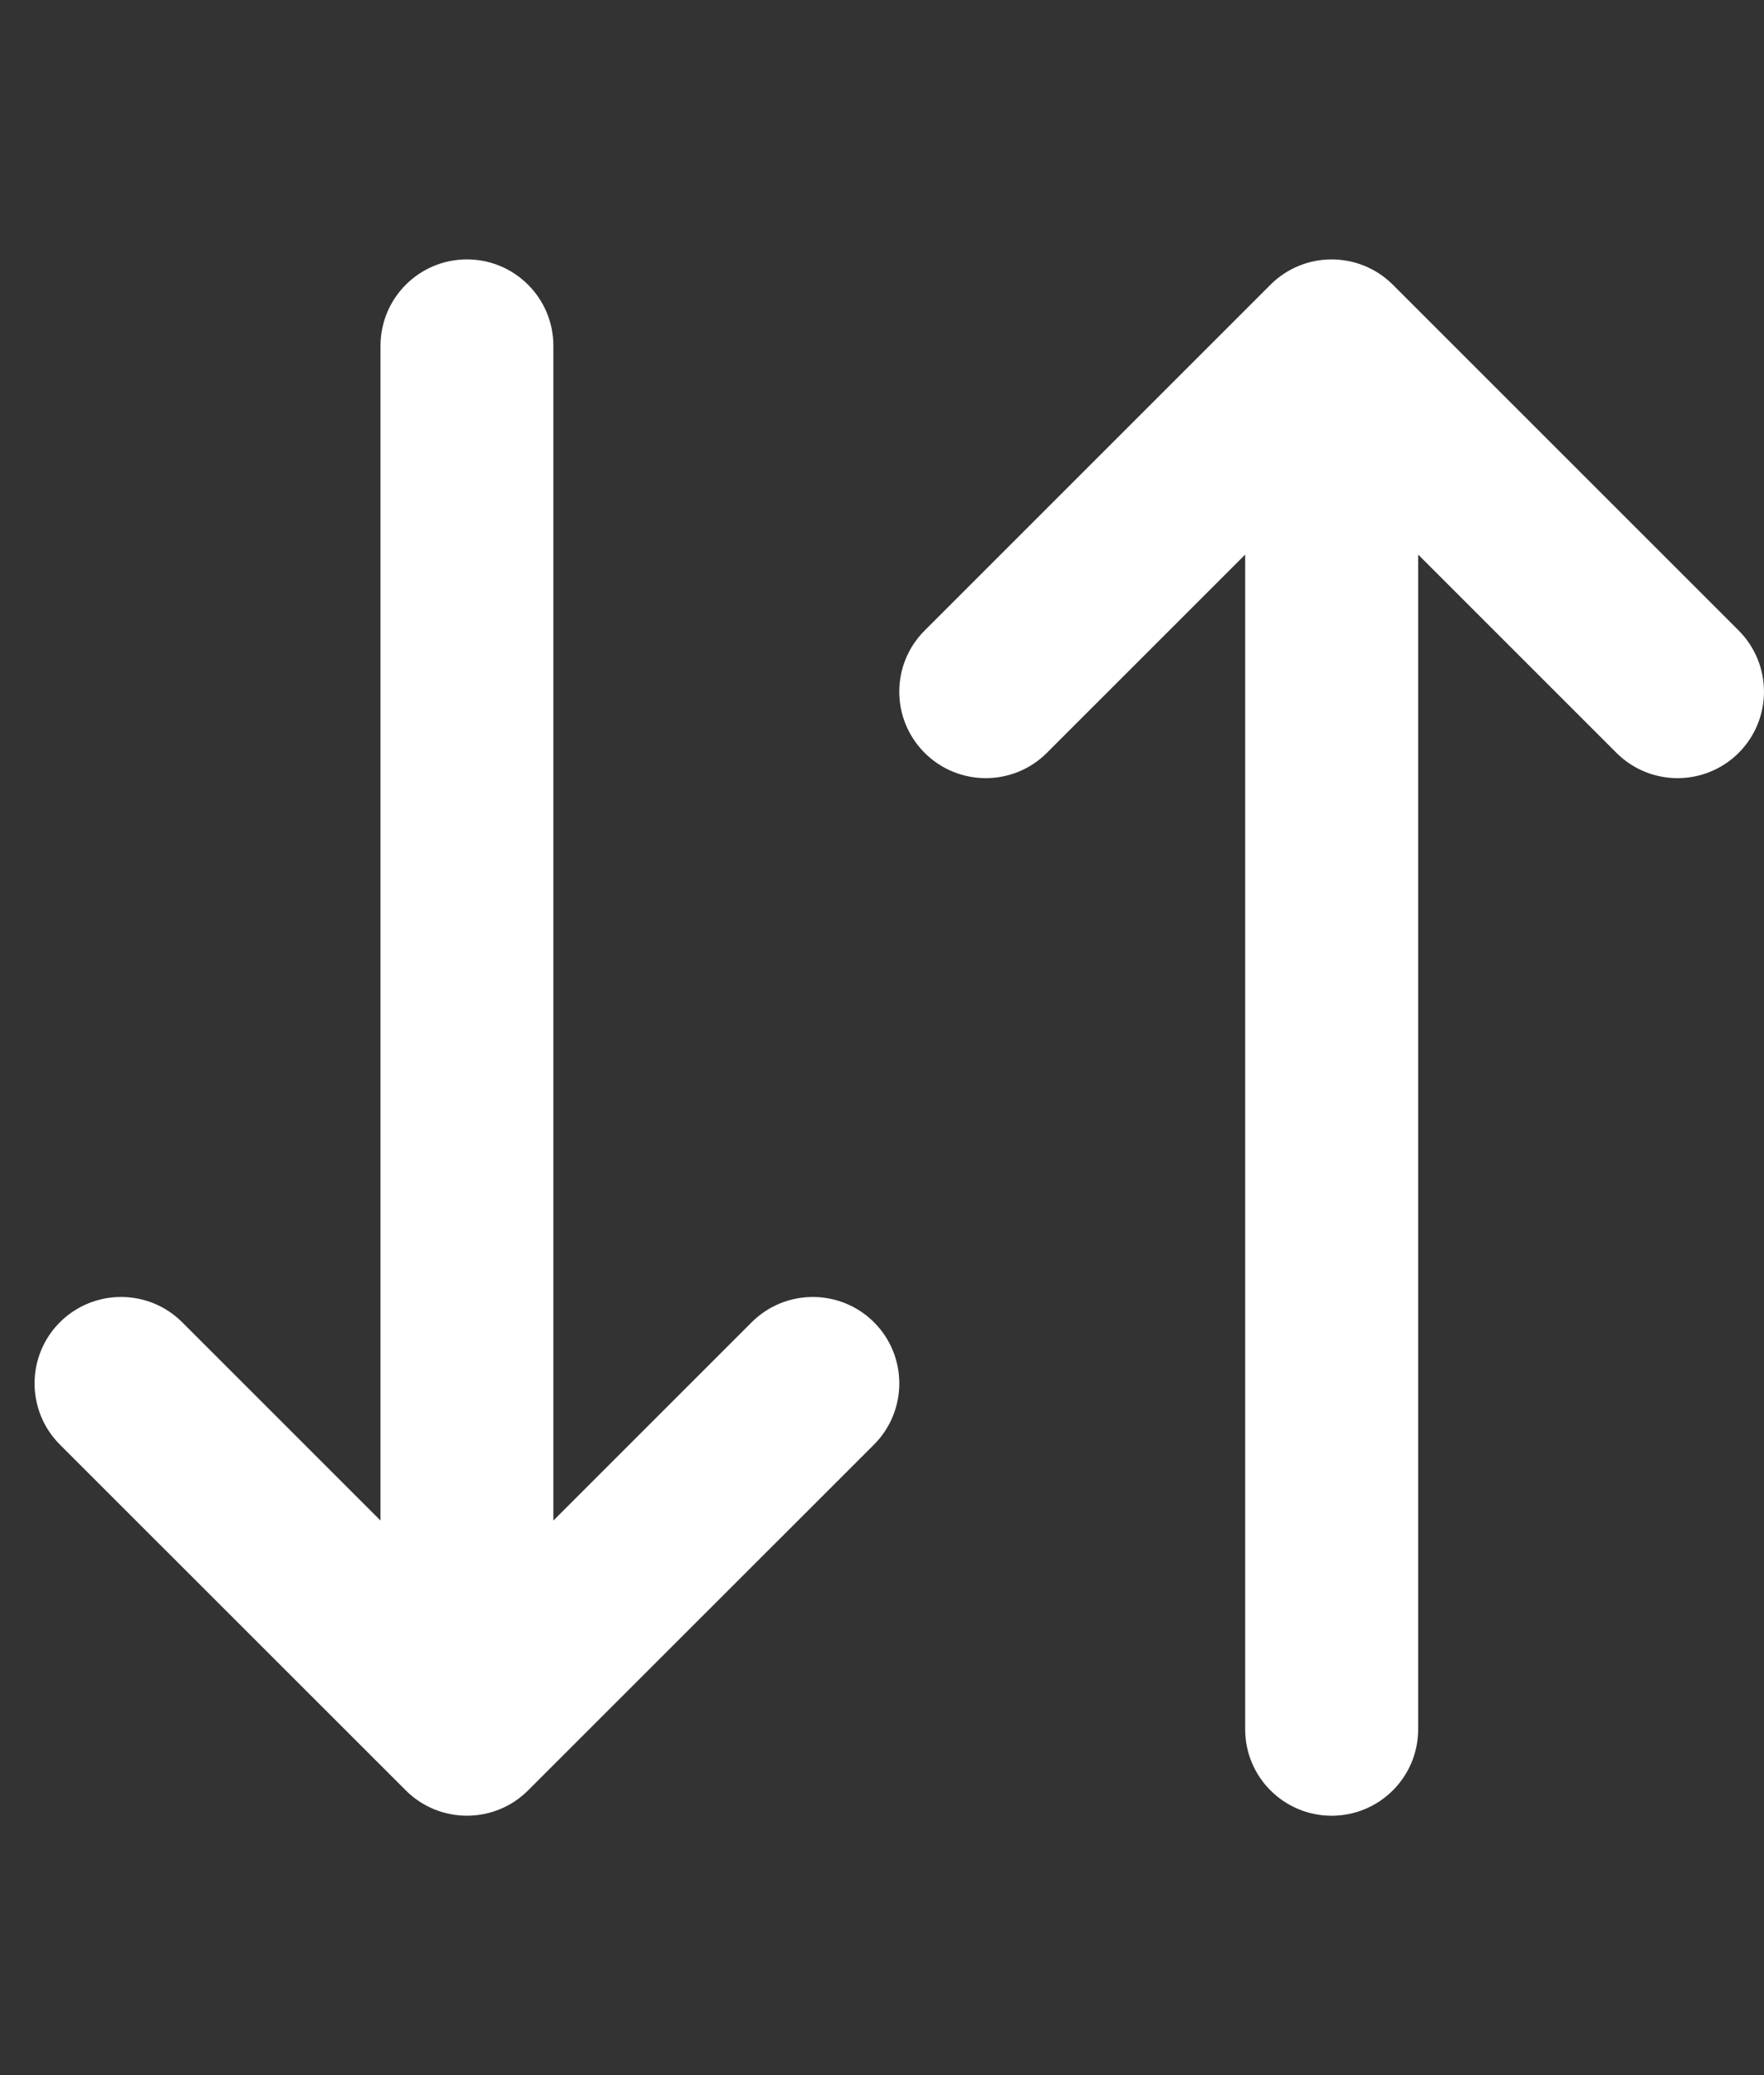 <svg width="17" height="20" viewBox="0 0 17 20" fill="none" xmlns="http://www.w3.org/2000/svg">
<rect x="0" y="0" width="17" height="20" fill="#333333" stroke="none"/>
<path d="M13.423 2.744C13.097 2.419 12.569 2.419 12.244 2.744L8.911 6.077C8.585 6.403 8.585 6.93 8.911 7.256C9.236 7.581 9.764 7.581 10.089 7.256L12 5.345V16.667C12 17.127 12.373 17.5 12.833 17.5C13.294 17.5 13.667 17.127 13.667 16.667V5.345L15.578 7.256C15.903 7.581 16.43 7.581 16.756 7.256C17.081 6.93 17.081 6.403 16.756 6.077L13.423 2.744Z" fill="white"/>
<path d="M5.333 3.333C5.333 2.873 4.96 2.5 4.5 2.5C4.04 2.5 3.667 2.873 3.667 3.333V14.655L1.756 12.744C1.431 12.419 0.903 12.419 0.577 12.744C0.252 13.069 0.252 13.597 0.577 13.923L3.911 17.256C4.236 17.581 4.764 17.581 5.089 17.256L8.423 13.923C8.748 13.597 8.748 13.069 8.423 12.744C8.097 12.419 7.57 12.419 7.244 12.744L5.333 14.655V3.333Z" fill="white"/>
</svg>
